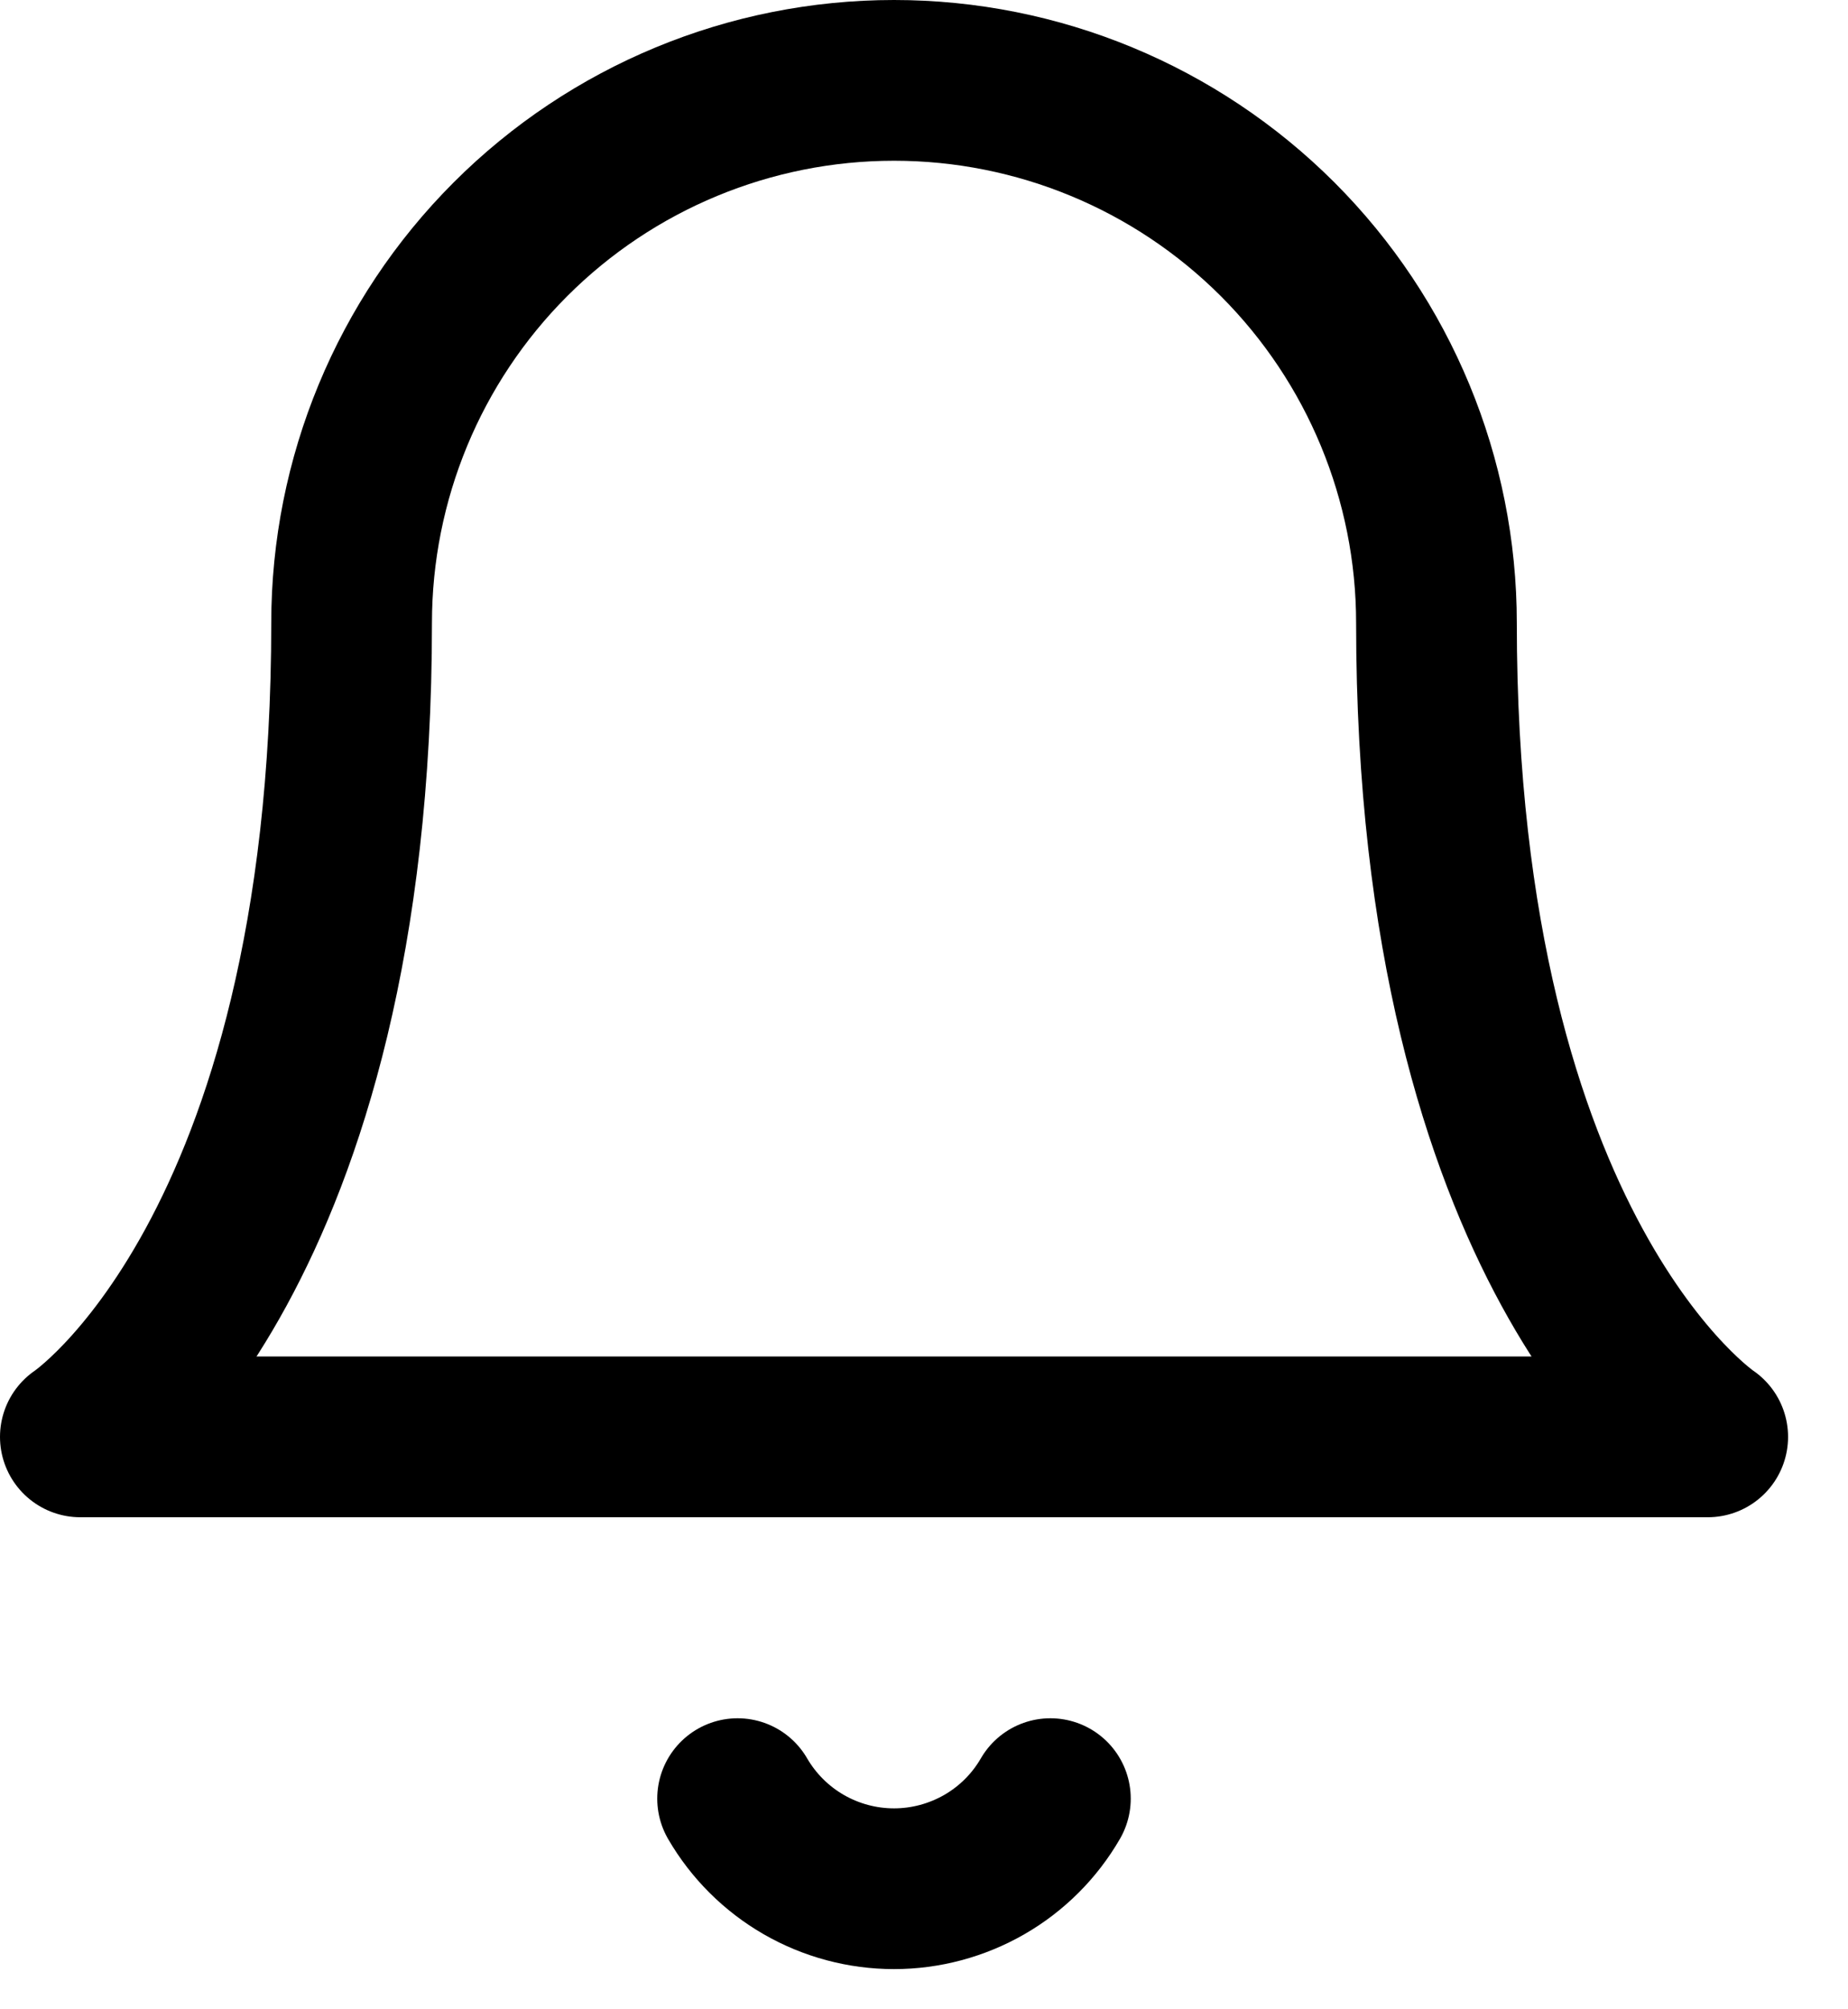 <svg width="23" height="25" viewBox="0 0 23 25" fill="none" xmlns="http://www.w3.org/2000/svg">
<path d="M17.878 7.751C17.878 5.961 17.167 4.243 15.901 2.977C14.634 1.711 12.917 1 11.127 1C9.336 1 7.619 1.711 6.353 2.977C5.087 4.243 4.376 5.961 4.376 7.751C4.376 15.628 1 17.878 1 17.878H21.254C21.254 17.878 17.878 15.628 17.878 7.751Z" stroke="#0D2155" style="stroke:#0D2155;stroke:color(display-p3 0.051 0.129 0.333);stroke-opacity:1;" stroke-width="2" stroke-linecap="round" stroke-linejoin="round"/>
<path d="M13.073 22.379C12.876 22.72 12.592 23.003 12.25 23.2C11.908 23.396 11.521 23.5 11.127 23.5C10.732 23.5 10.345 23.396 10.004 23.2C9.662 23.003 9.378 22.72 9.18 22.379" stroke="#0D2155" style="stroke:#0D2155;stroke:color(display-p3 0.051 0.129 0.333);stroke-opacity:1;" stroke-width="2" stroke-linecap="round" stroke-linejoin="round"/>
</svg>
